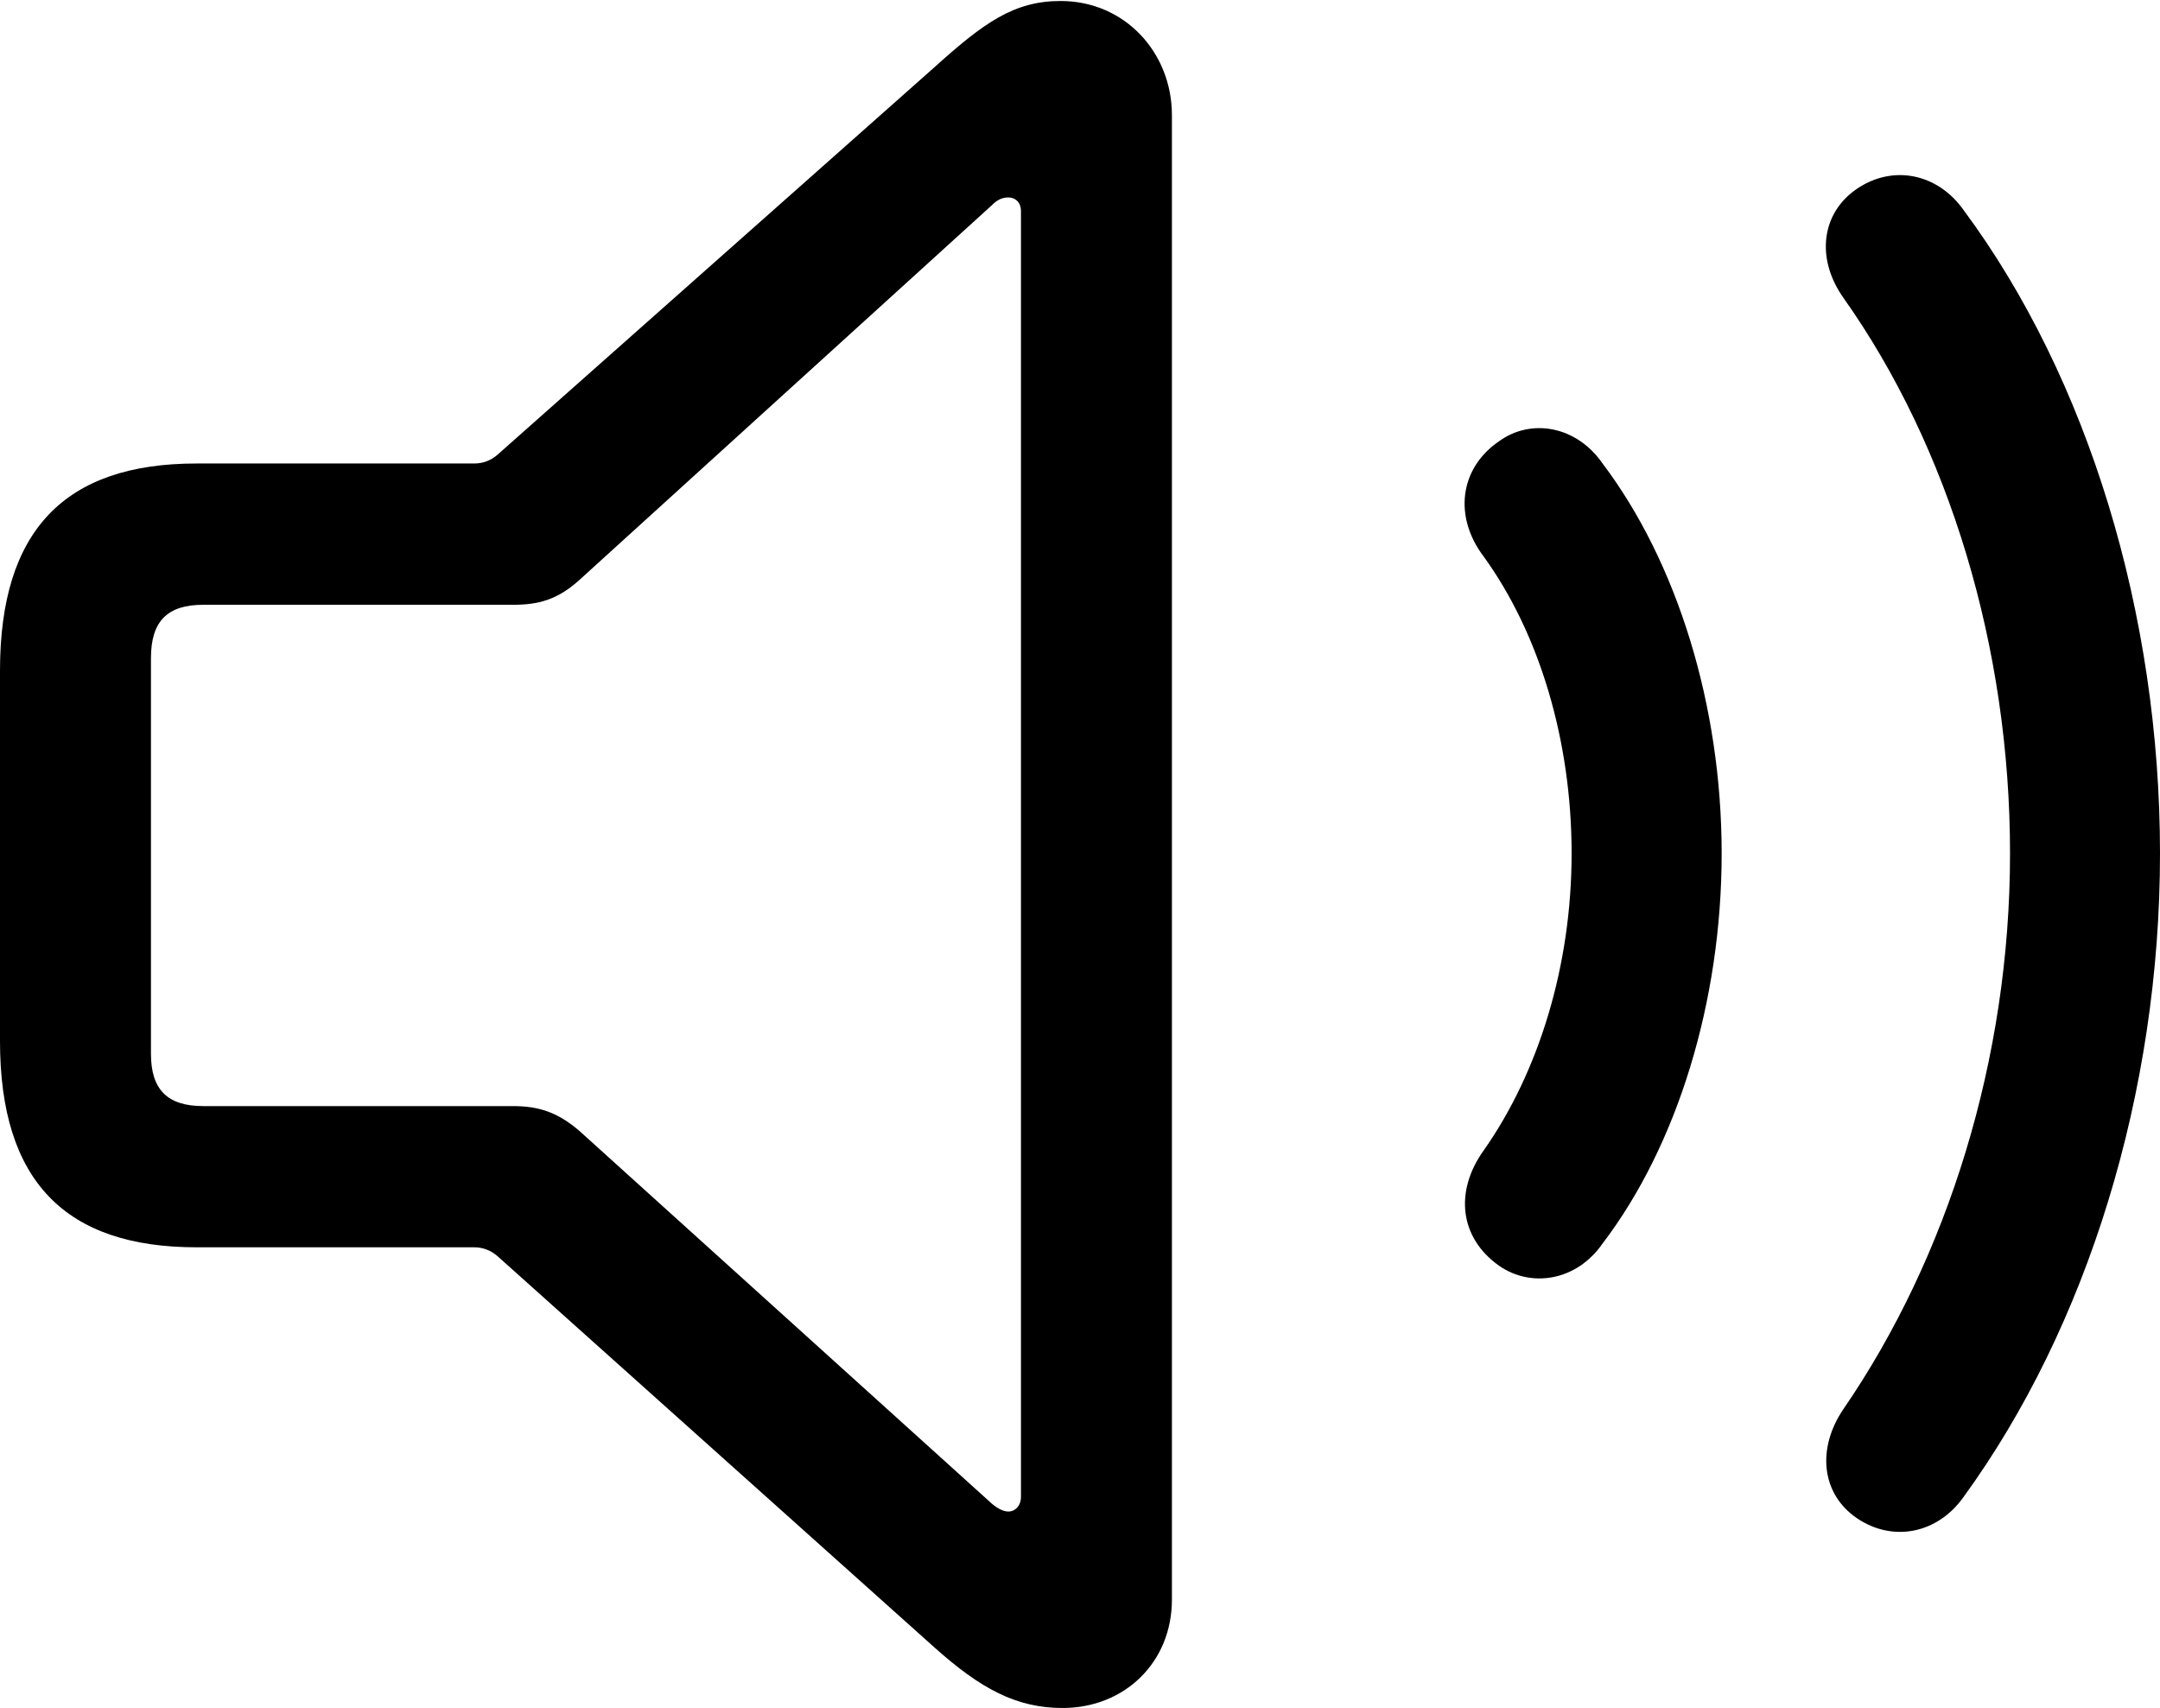<?xml version="1.0" encoding="UTF-8"?>

<!--
  - Copyright (c) 2023-2024. Compose Cupertino project and open source contributors.
  - Copyright (c) 2025. Scott Lanoue.
  -
  - Licensed under the Apache License, Version 2.0 (the "License");
  - you may not use this file except in compliance with the License.
  - You may obtain a copy of the License at
  -
  -     http://www.apache.org/licenses/LICENSE-2.0
  -
  - Unless required by applicable law or agreed to in writing, software
  - distributed under the License is distributed on an "AS IS" BASIS,
  - WITHOUT WARRANTIES OR CONDITIONS OF ANY KIND, either express or implied.
  - See the License for the specific language governing permissions and
  - limitations under the License.
  -->

<svg version="1.1" xmlns="http://www.w3.org/2000/svg" xmlns:xlink="http://www.w3.org/1999/xlink" width="26.156" height="20.684">
 <g>
  <path d="M2.379 15.105L5.742 15.105C5.848 15.105 5.941 15.141 6.023 15.211L11.309 19.945C11.871 20.449 12.305 20.684 12.867 20.684C13.617 20.684 14.191 20.133 14.191 19.371L14.191 1.395C14.191 0.633 13.617 0.012 12.844 0.012C12.281 0.012 11.918 0.27 11.309 0.82L6.023 5.508C5.941 5.578 5.848 5.613 5.742 5.613L2.379 5.613C0.785 5.613 0 6.422 0 8.121L0 12.609C0 14.309 0.797 15.105 2.379 15.105ZM2.461 13.395C2.027 13.395 1.828 13.195 1.828 12.762L1.828 7.969C1.828 7.523 2.027 7.324 2.461 7.324L6.211 7.324C6.516 7.324 6.75 7.266 7.02 7.02L12.012 2.484C12.07 2.426 12.129 2.391 12.211 2.391C12.293 2.391 12.363 2.449 12.363 2.555L12.363 18.129C12.363 18.234 12.293 18.305 12.211 18.305C12.152 18.305 12.082 18.27 12.012 18.211L7.02 13.699C6.75 13.465 6.516 13.395 6.211 13.395Z" fill="#000000"/>
  <path d="M18.152 15.328C18.539 15.598 19.09 15.516 19.406 15.059C20.309 13.875 20.848 12.129 20.848 10.336C20.848 8.543 20.309 6.809 19.406 5.613C19.09 5.156 18.539 5.062 18.152 5.344C17.672 5.672 17.602 6.258 17.965 6.738C18.645 7.676 19.031 8.977 19.031 10.336C19.031 11.695 18.633 12.984 17.965 13.934C17.613 14.426 17.672 14.988 18.152 15.328Z" fill="#000000"/>
  <path d="M22.488 18.387C22.922 18.68 23.461 18.574 23.777 18.129C25.277 16.066 26.156 13.23 26.156 10.336C26.156 7.441 25.289 4.582 23.777 2.543C23.461 2.098 22.922 1.992 22.488 2.285C22.055 2.578 21.984 3.129 22.324 3.609C23.602 5.414 24.34 7.84 24.34 10.336C24.34 12.832 23.578 15.234 22.324 17.062C21.996 17.543 22.055 18.094 22.488 18.387Z" fill="#000000"/>
 </g>
</svg>
